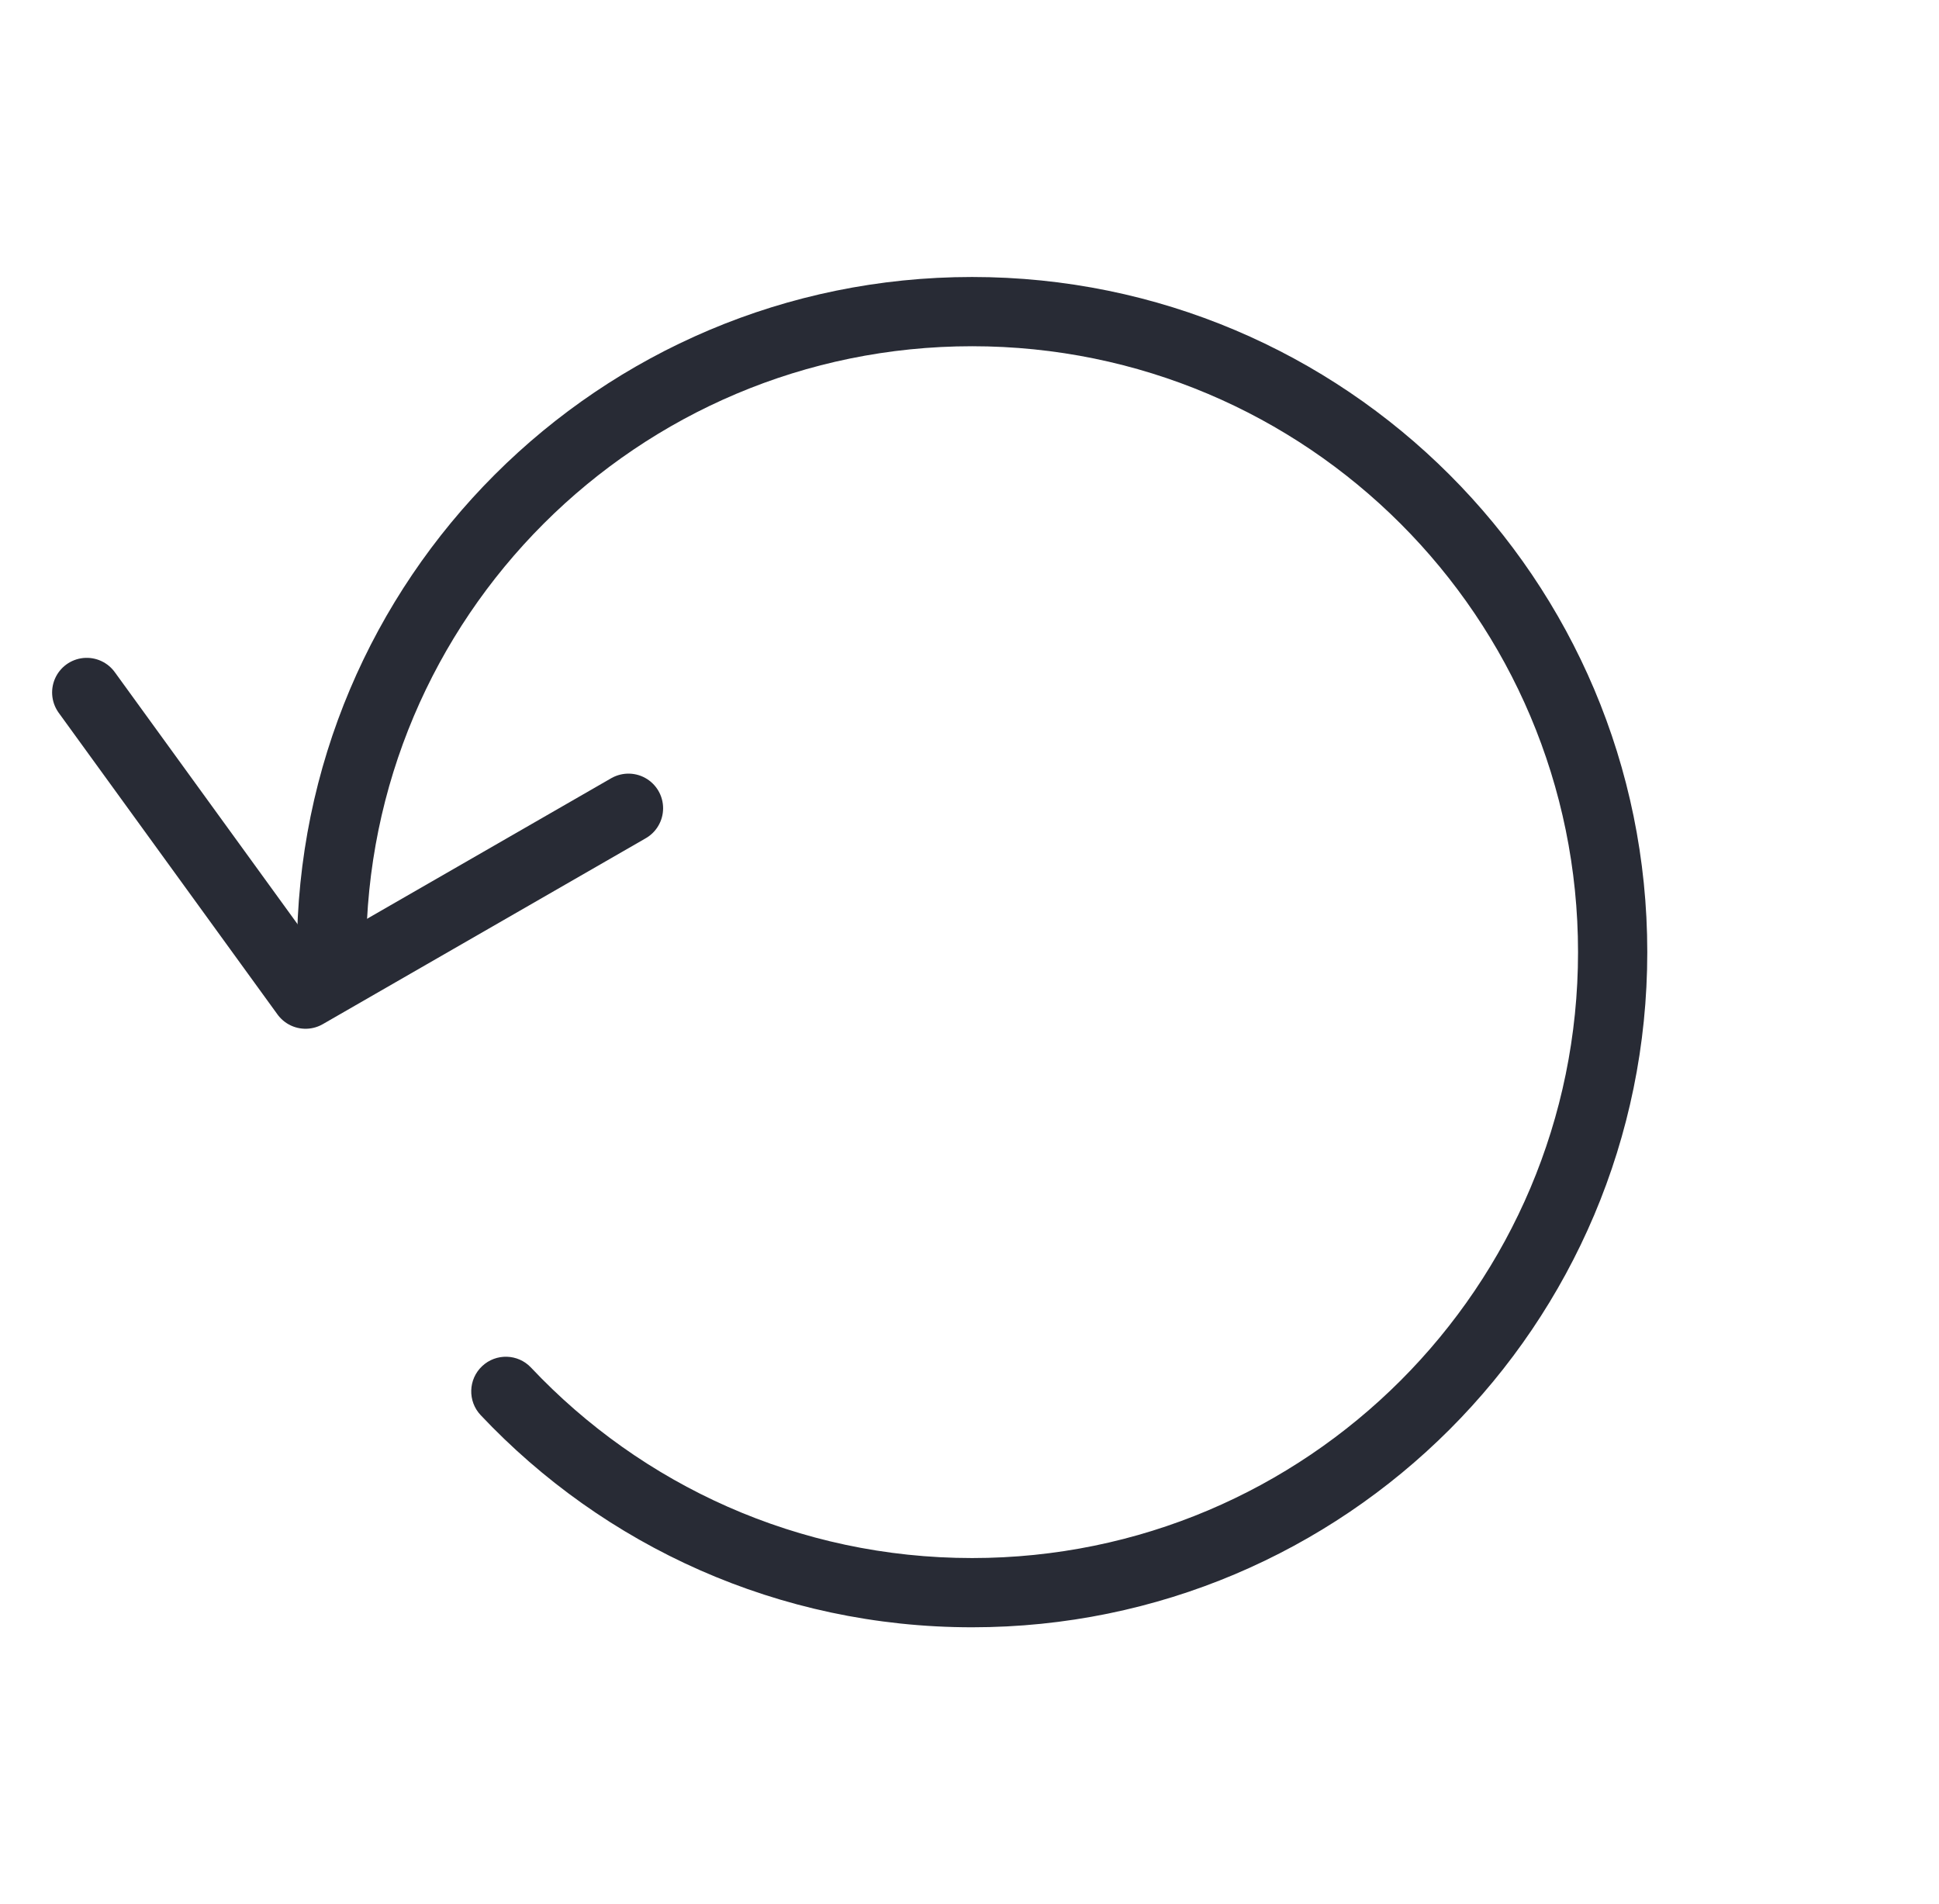 <svg width="56" height="55" viewBox="0 0 56 55" fill="none" xmlns="http://www.w3.org/2000/svg">
<path d="M18.151 23.344L8.824 28.713L2.505 20" stroke="#282B35" stroke-width="2" stroke-linecap="round" stroke-linejoin="round"/>
<path d="M15.337 39.5C14.959 39.098 14.326 39.079 13.924 39.458C13.522 39.837 13.503 40.47 13.882 40.872L15.337 39.5ZM45.575 27.5C45.575 37.165 37.74 45 28.075 45V47C38.845 47 47.575 38.27 47.575 27.5H45.575ZM10.575 27.5C10.575 17.835 18.41 10 28.075 10V8C17.306 8 8.575 16.73 8.575 27.5H10.575ZM28.075 10C37.74 10 45.575 17.835 45.575 27.5H47.575C47.575 16.73 38.845 8 28.075 8V10ZM28.075 45C23.055 45 18.53 42.887 15.337 39.5L13.882 40.872C17.436 44.643 22.481 47 28.075 47V45Z" fill="#282B35"/>
</svg>
